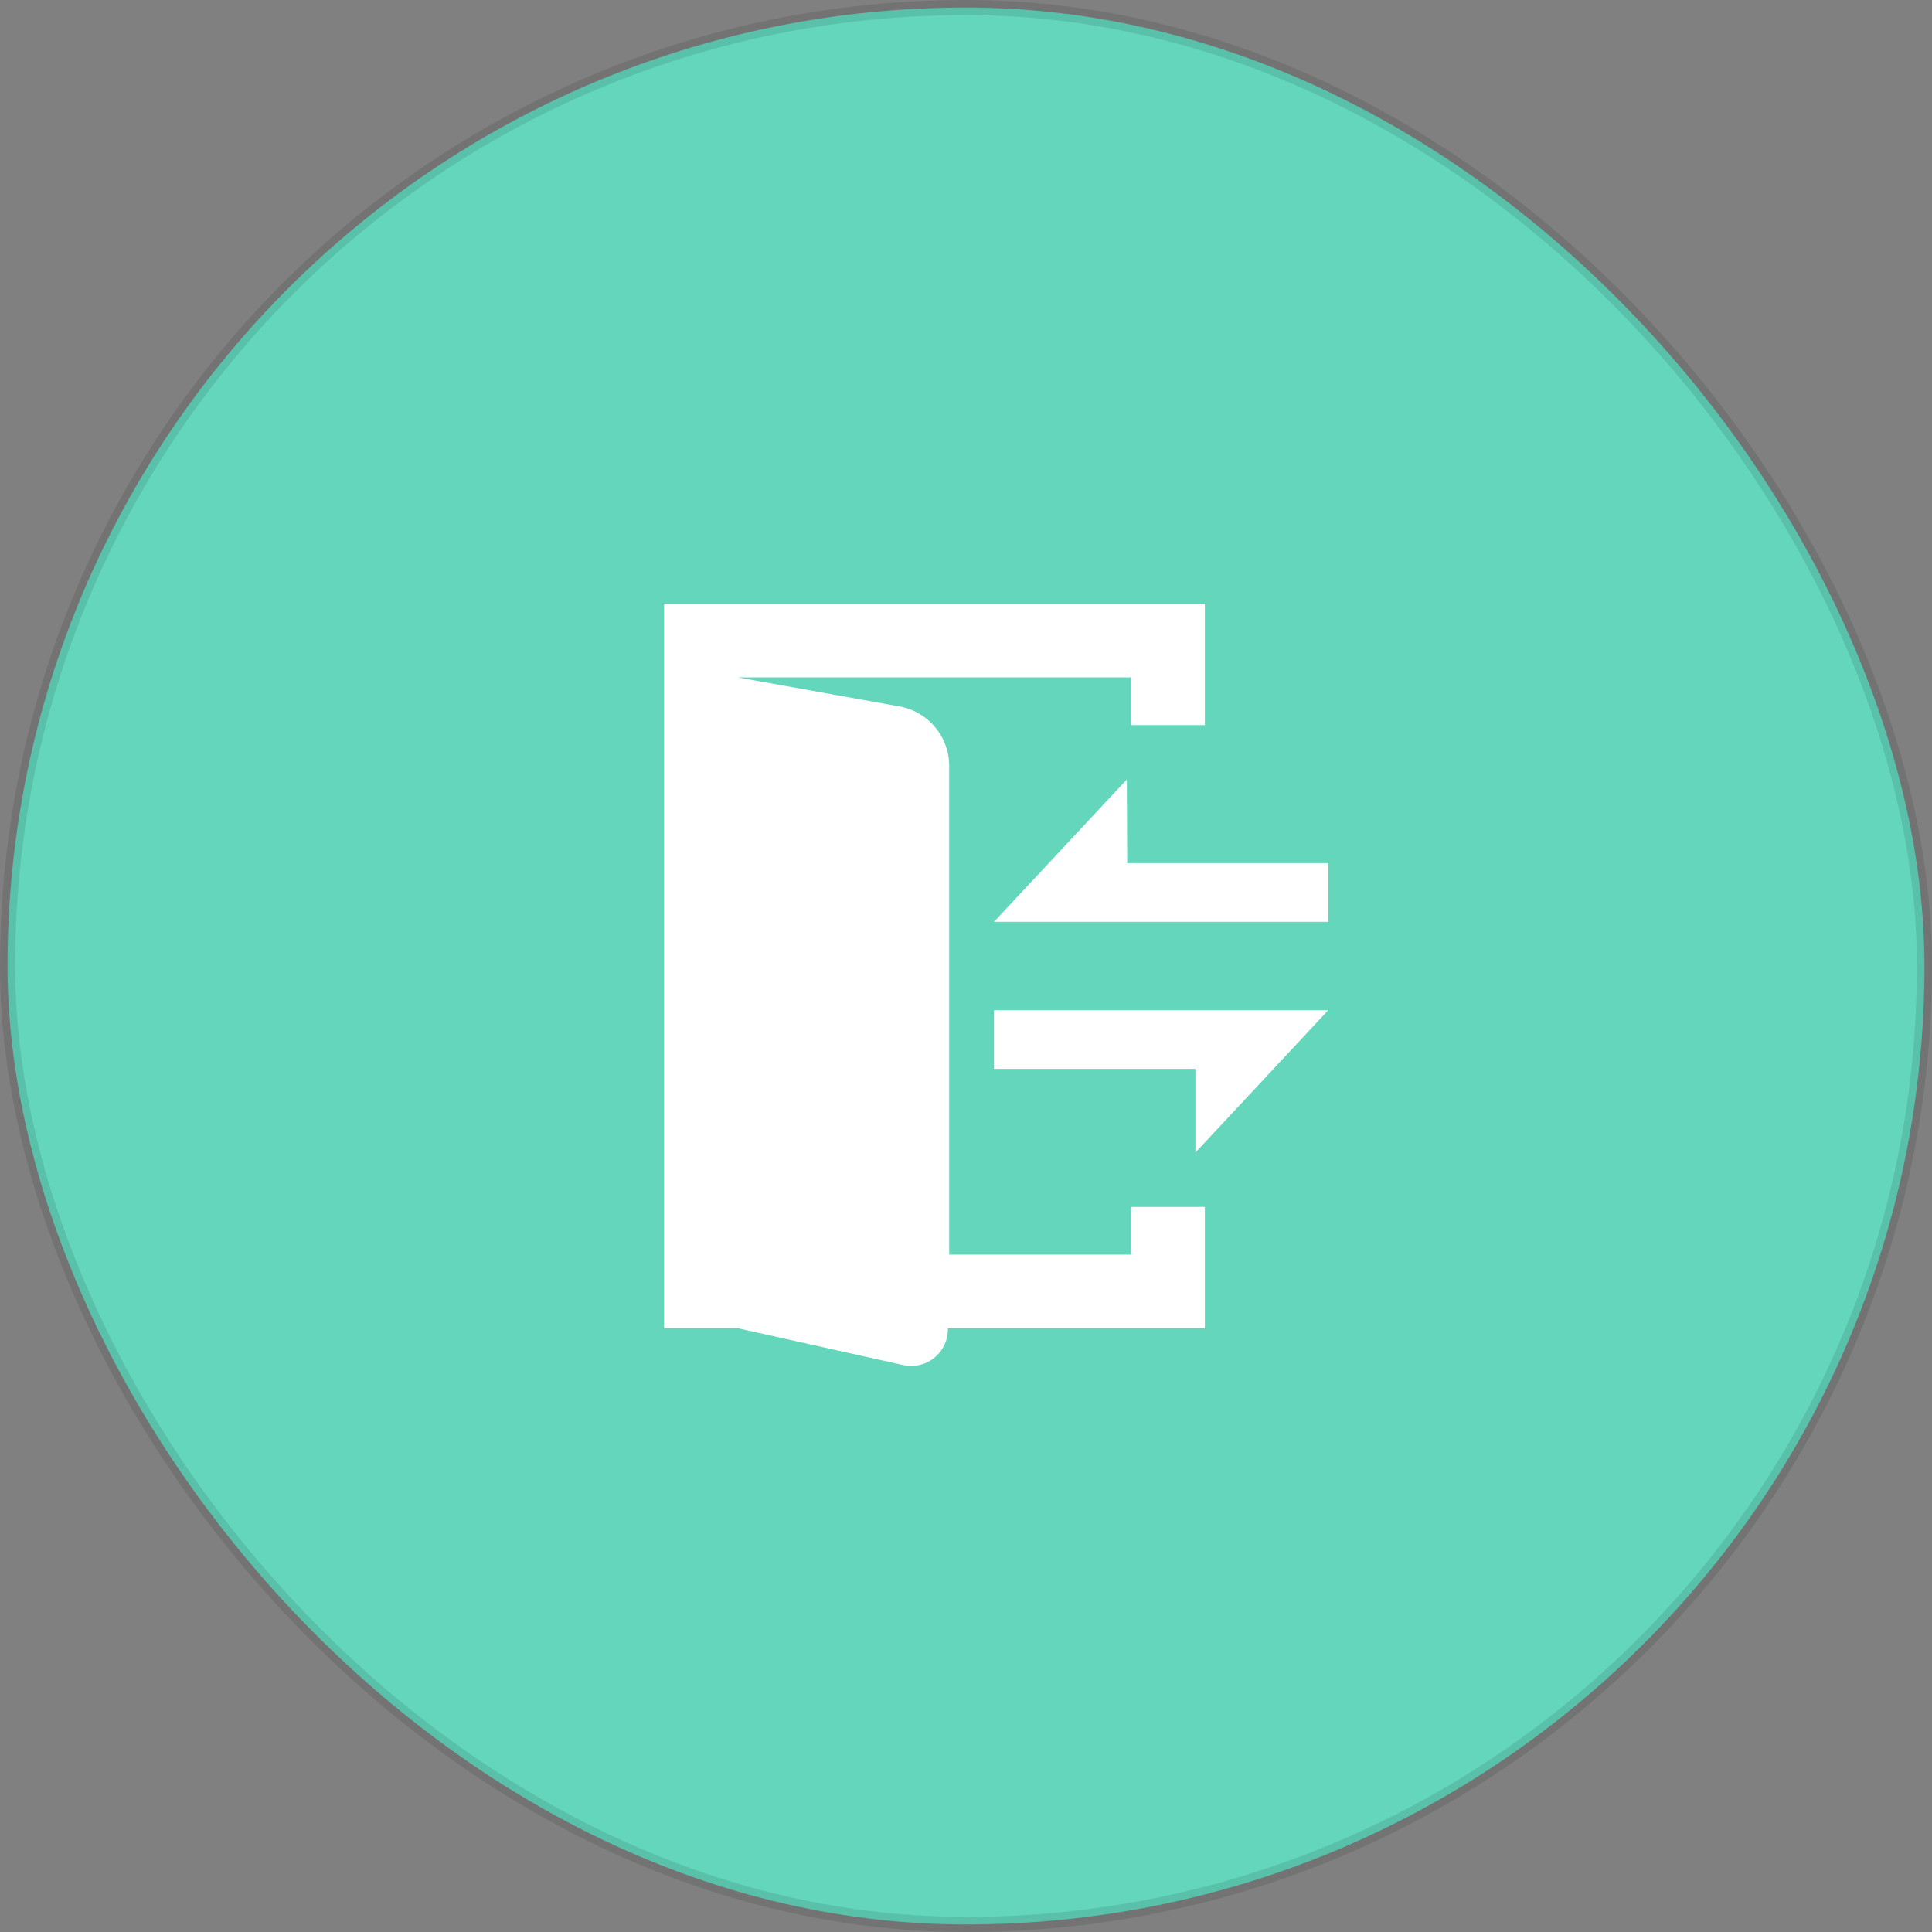 <?xml version="1.0" encoding="UTF-8"?>
<svg width="64px" height="64px" viewBox="0 0 64 64" version="1.1" xmlns="http://www.w3.org/2000/svg" xmlns:xlink="http://www.w3.org/1999/xlink">
    <rect x="0" y="0" width="64" height="64" fill="#808080" stroke="none"/>
    <!-- Generator: Sketch 64 (93537) - https://sketch.com -->
    <title>编组 3备份 5</title>
    <desc>Created with Sketch.</desc>
    <g id="页面-1" stroke="none" stroke-width="1" fill="none" fill-rule="evenodd">
        <g id="03" transform="translate(-287, -184)">
            <g id="编组-3备份-5" transform="translate(287, 184)">
                <rect id="矩形" stroke-opacity="0.1" stroke="#000000" stroke-width="0.5" fill="#63D6BC" x="0.25" y="0.25" width="63.5" height="63.5" rx="31.75"></rect>
                <g id="编组-2" transform="translate(16, 16)">
                    <rect id="矩形" fill="#D8D8D8" opacity="0" x="0" y="0" width="32" height="32"></rect>
                    <path d="M21.34,12.592 L21.328,9.82 L16.928,14.536 L28,14.536 L28,12.592 L21.34,12.592 Z M16.928,19.408 L23.6,19.408 L23.6,22.18 L28,17.464 L16.928,17.464 L16.928,19.408 Z M21.47,25.56 L15.443,25.56 L15.443,9.37 C15.443,8.402 14.749,7.573 13.796,7.402 L8.443,6.44 L8.443,6.44 L21.47,6.44 L21.47,8.02 L23.913,8.02 L23.913,4 L6,4 L6,28 L8.443,28 L13.92,29.22 C14.576,29.366 15.226,28.953 15.372,28.297 C15.393,28.2 15.403,28.1 15.4,28 L15.4,28 L15.4,28 L23.913,28 L23.913,23.98 L21.47,23.98 L21.47,25.56 Z" id="形状" fill="#FFFFFF" fill-rule="nonzero"></path>
                </g>
            </g>
        </g>
    </g>
</svg>